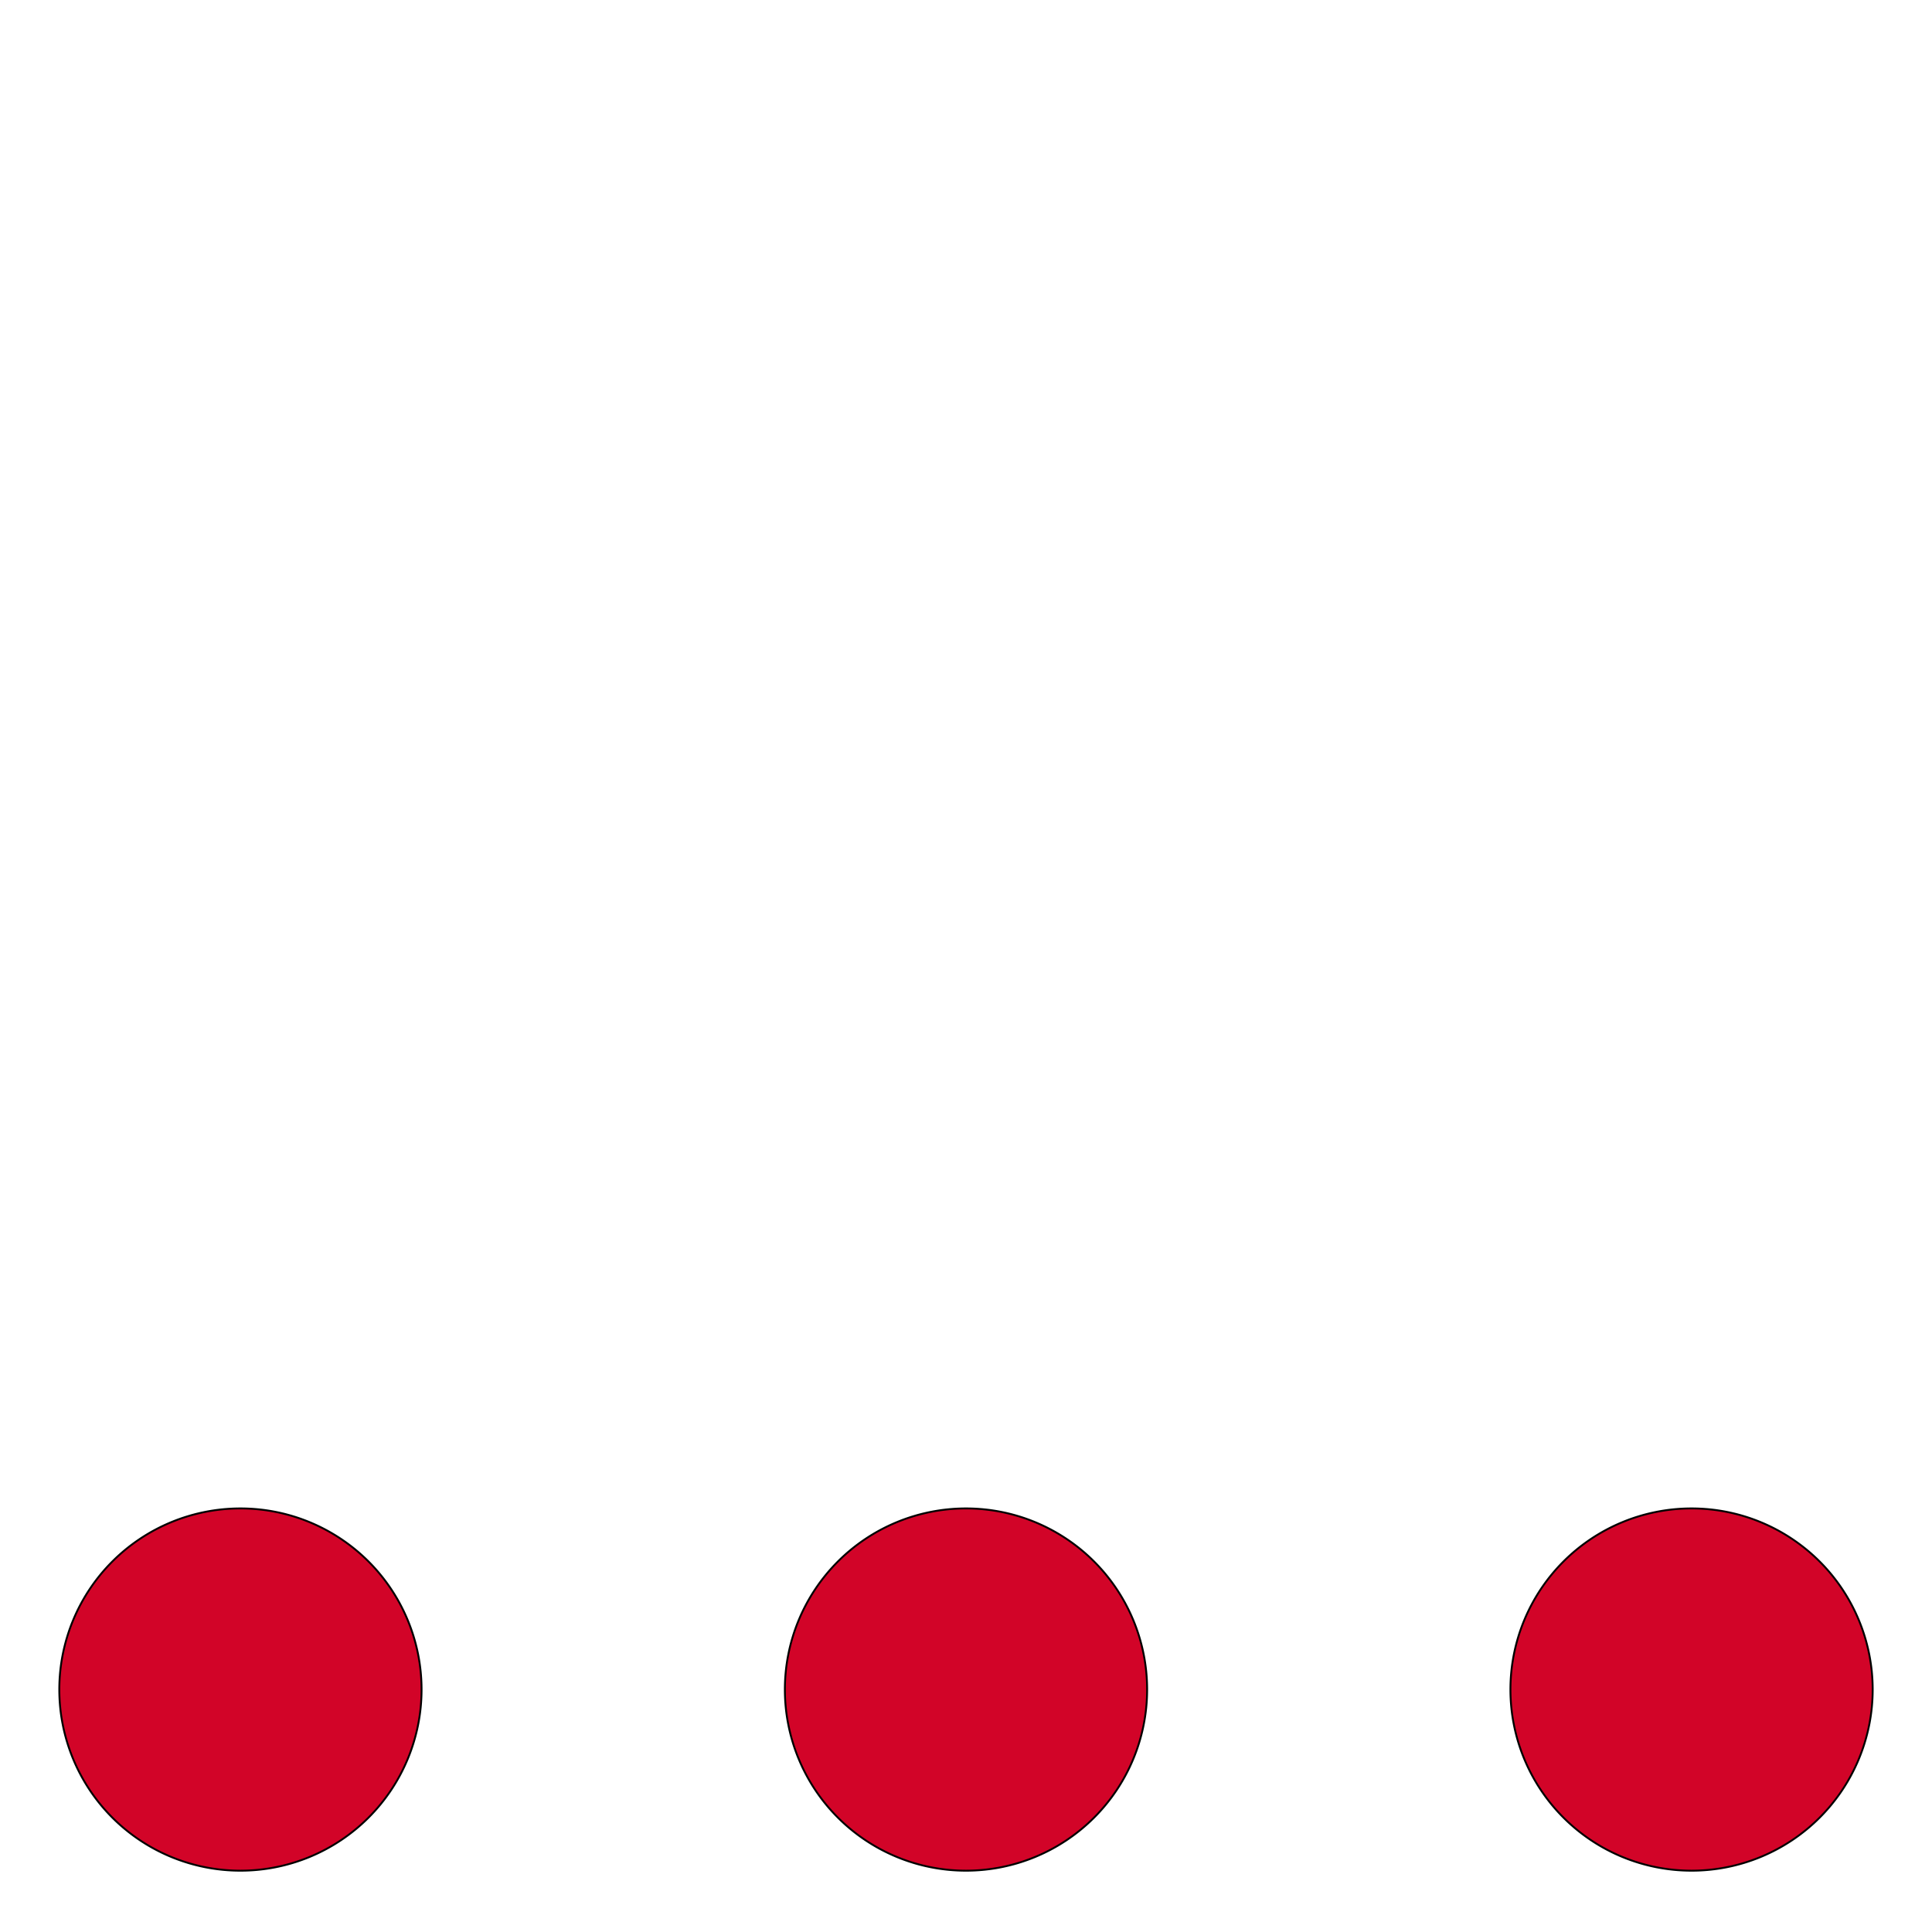 <?xml version="1.0" encoding="UTF-8" standalone="no"?>
<svg
   xmlns:dc="http://purl.org/dc/elements/1.1/"
   xmlns:cc="http://creativecommons.org/ns#"
   xmlns:rdf="http://www.w3.org/1999/02/22-rdf-syntax-ns#"
   xmlns:svg="http://www.w3.org/2000/svg"
   xmlns="http://www.w3.org/2000/svg"
   id="svg4562"
   xml:space="preserve"
   enable-background="new 0 0 1024.00 1024.00"
   viewBox="0 0 1024.00 1024.00"
   height="1024"
   width="1024"
   version="1.1"><defs
   id="defs4566" />
	
	
<g
   id="g5743" /><g
   transform="translate(0,-662.475)"
   id="g5743-3" /><path
   id="path5745"
   d="M 127.436 799.5 A 96 96 0 0 0 31.436 895.5 A 96 96 0 0 0 127.436 991.5 A 96 96 0 0 0 223.436 895.5 A 96 96 0 0 0 127.436 799.5 z M 512 799.5 A 96 96 0 0 0 416 895.5 A 96 96 0 0 0 512 991.5 A 96 96 0 0 0 608 895.5 A 96 96 0 0 0 512 799.5 z M 896.564 799.5 A 96 96 0 0 0 800.564 895.5 A 96 96 0 0 0 896.564 991.5 A 96 96 0 0 0 992.564 895.5 A 96 96 0 0 0 896.564 799.5 z "
   style="fill:#d20428;fill-opacity:1;stroke:#000000;stroke-opacity:1" /></svg>